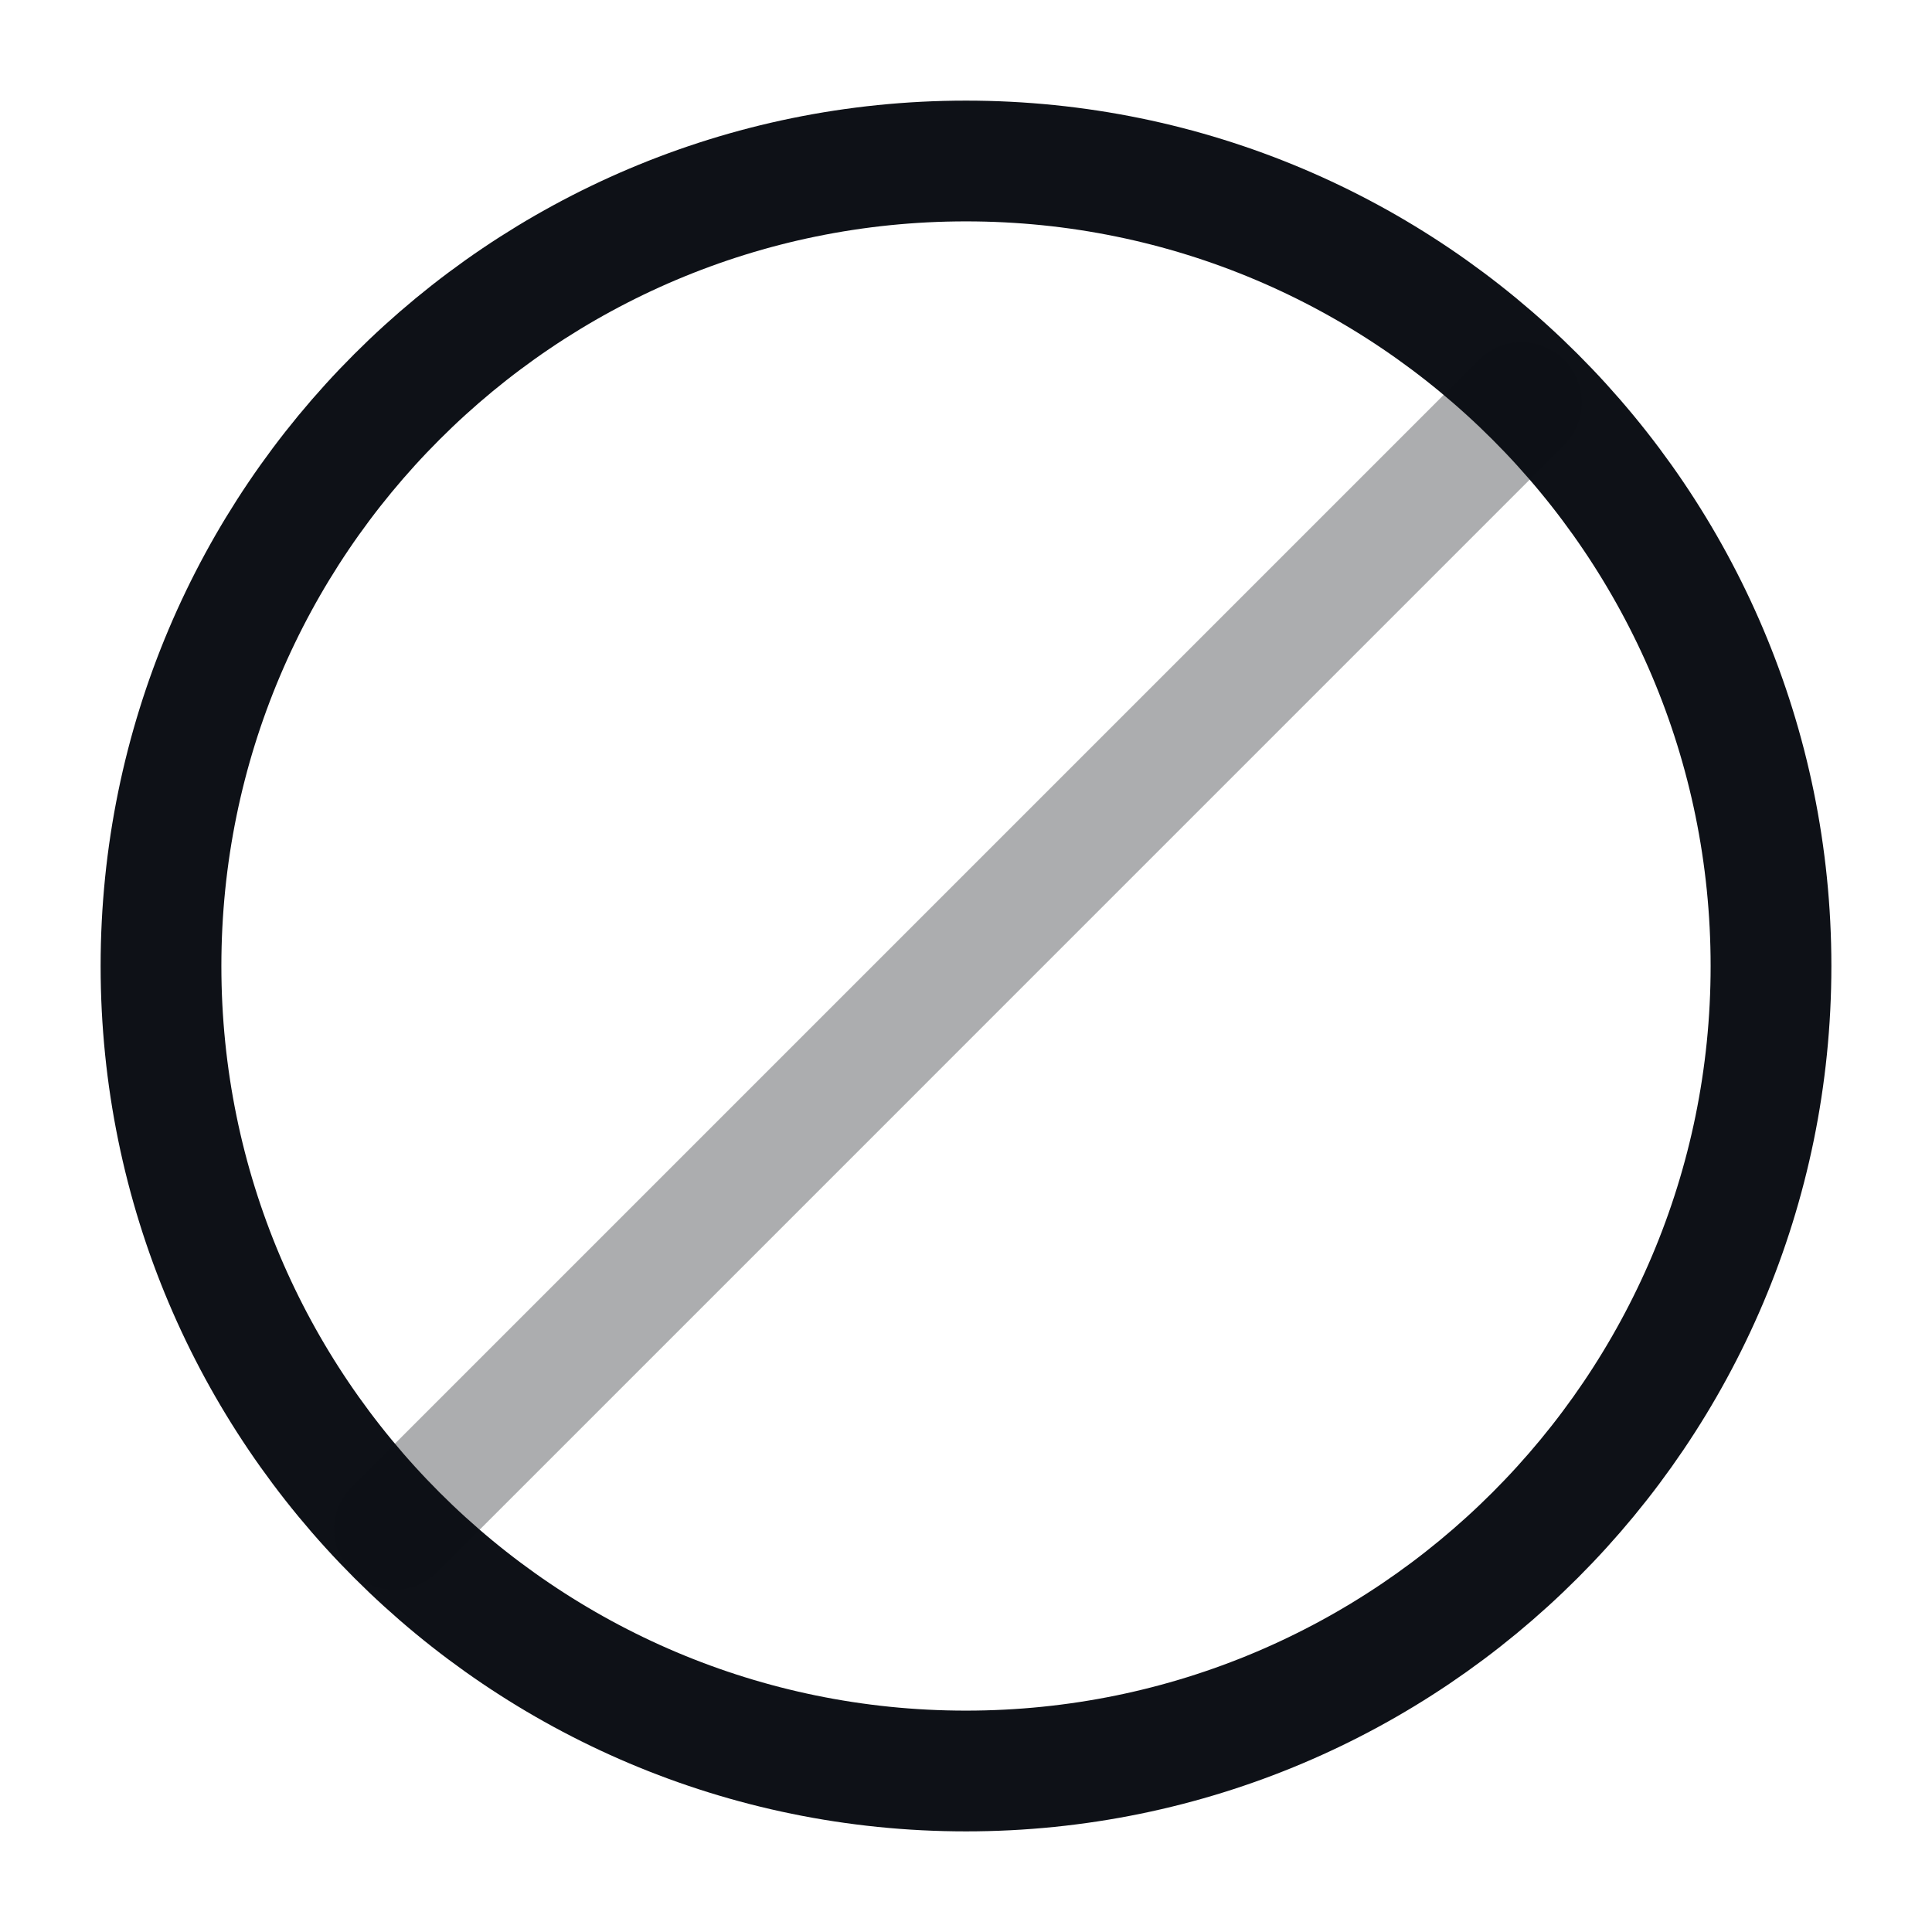 <svg width="24" height="24" viewBox="0 0 24 24" fill="none" xmlns="http://www.w3.org/2000/svg">
<path d="M12 22C17.52 22 22 17.52 22 12C22 6.48 17.52 2 12 2C6.48 2 2 6.48 2 12C2 17.52 6.48 22 12 22Z" stroke="#0E1117" stroke-width="1.5" stroke-miterlimit="10" stroke-linecap="round" stroke-linejoin="round"/>
<path opacity="0.34" d="M18.9 5L4.9 19" stroke="#0E1117" stroke-width="1.5" stroke-miterlimit="10" stroke-linecap="round" stroke-linejoin="round"/>
</svg>
